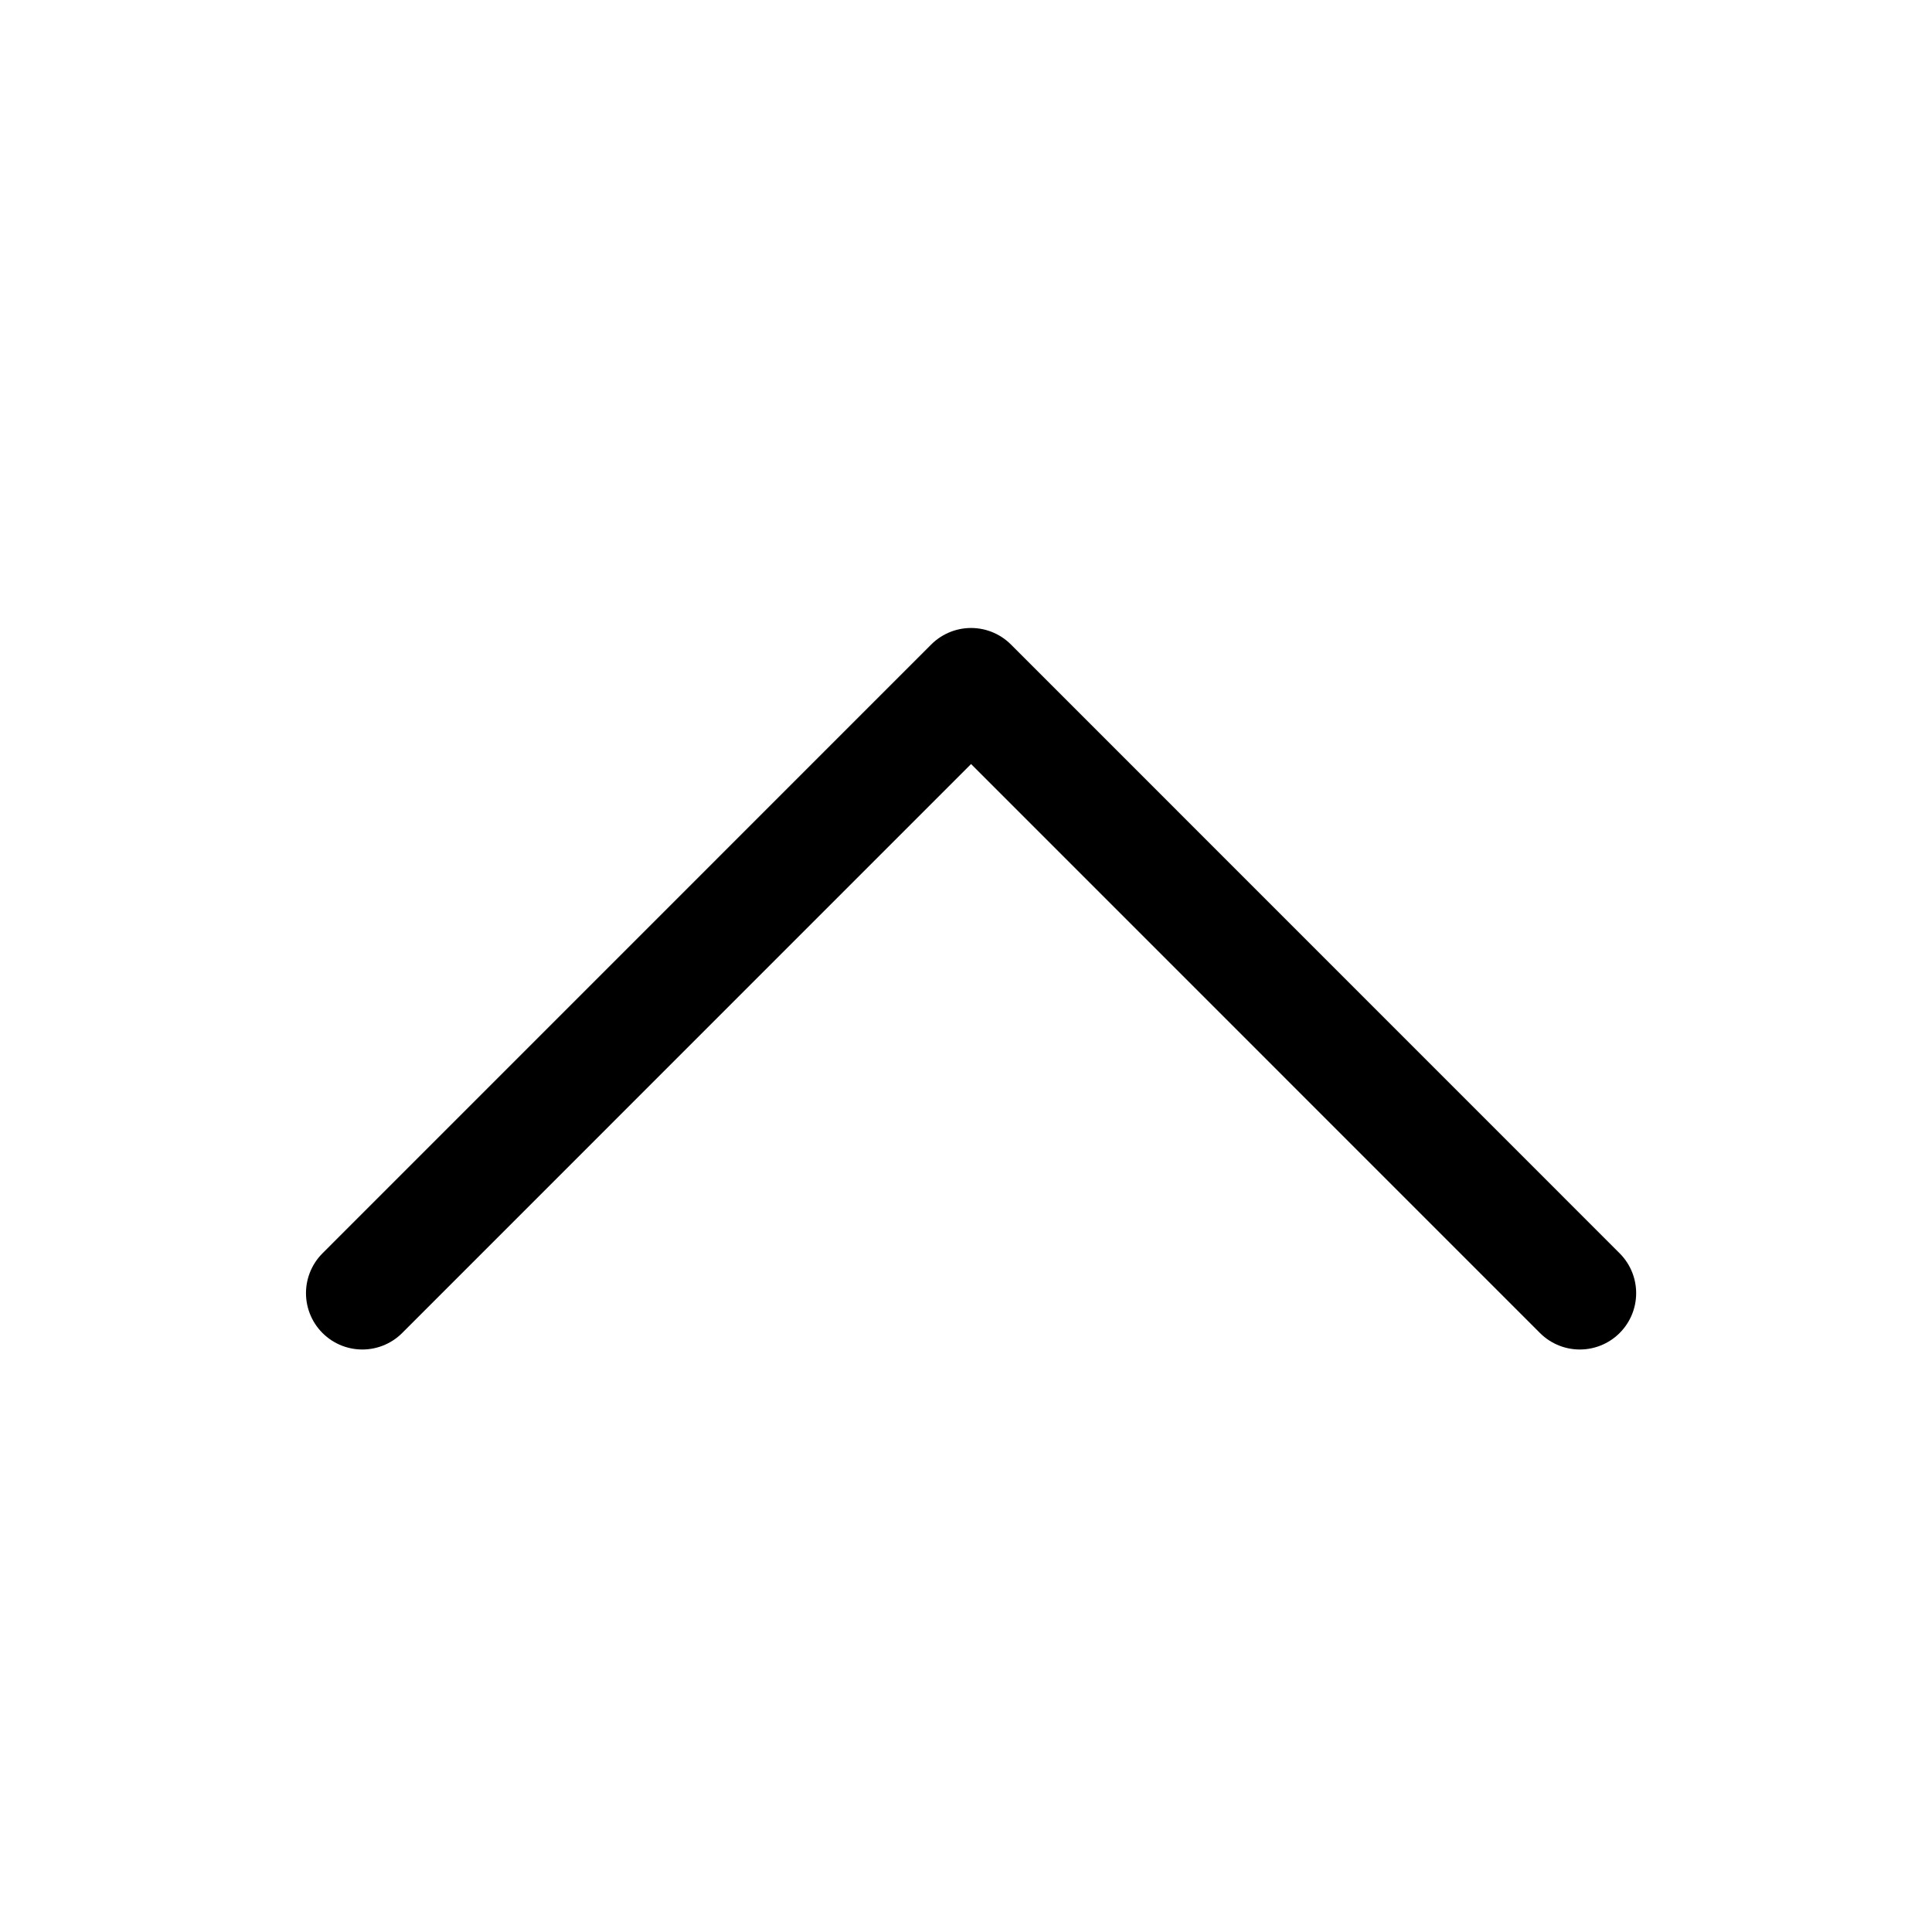 <svg xmlns="http://www.w3.org/2000/svg" width="24" height="24" viewBox="0 0 24 24">
    <defs>
        <clipPath id="yisix3gkea">
            <path data-name="사각형 4468" style="fill:#fff;stroke:#707070" d="M0 0h24v24H0z"/>
        </clipPath>
    </defs>
    <g style="clip-path:url(#yisix3gkea)">
        <path data-name="패스 7784" d="M7.563 0 0 7.562l7.563 7.562" transform="rotate(90 5.562 14.063)" style="fill:none;stroke:#000;stroke-linecap:round;stroke-linejoin:round;stroke-miterlimit:10;stroke-width:1.4px"/>
    </g>
</svg>
